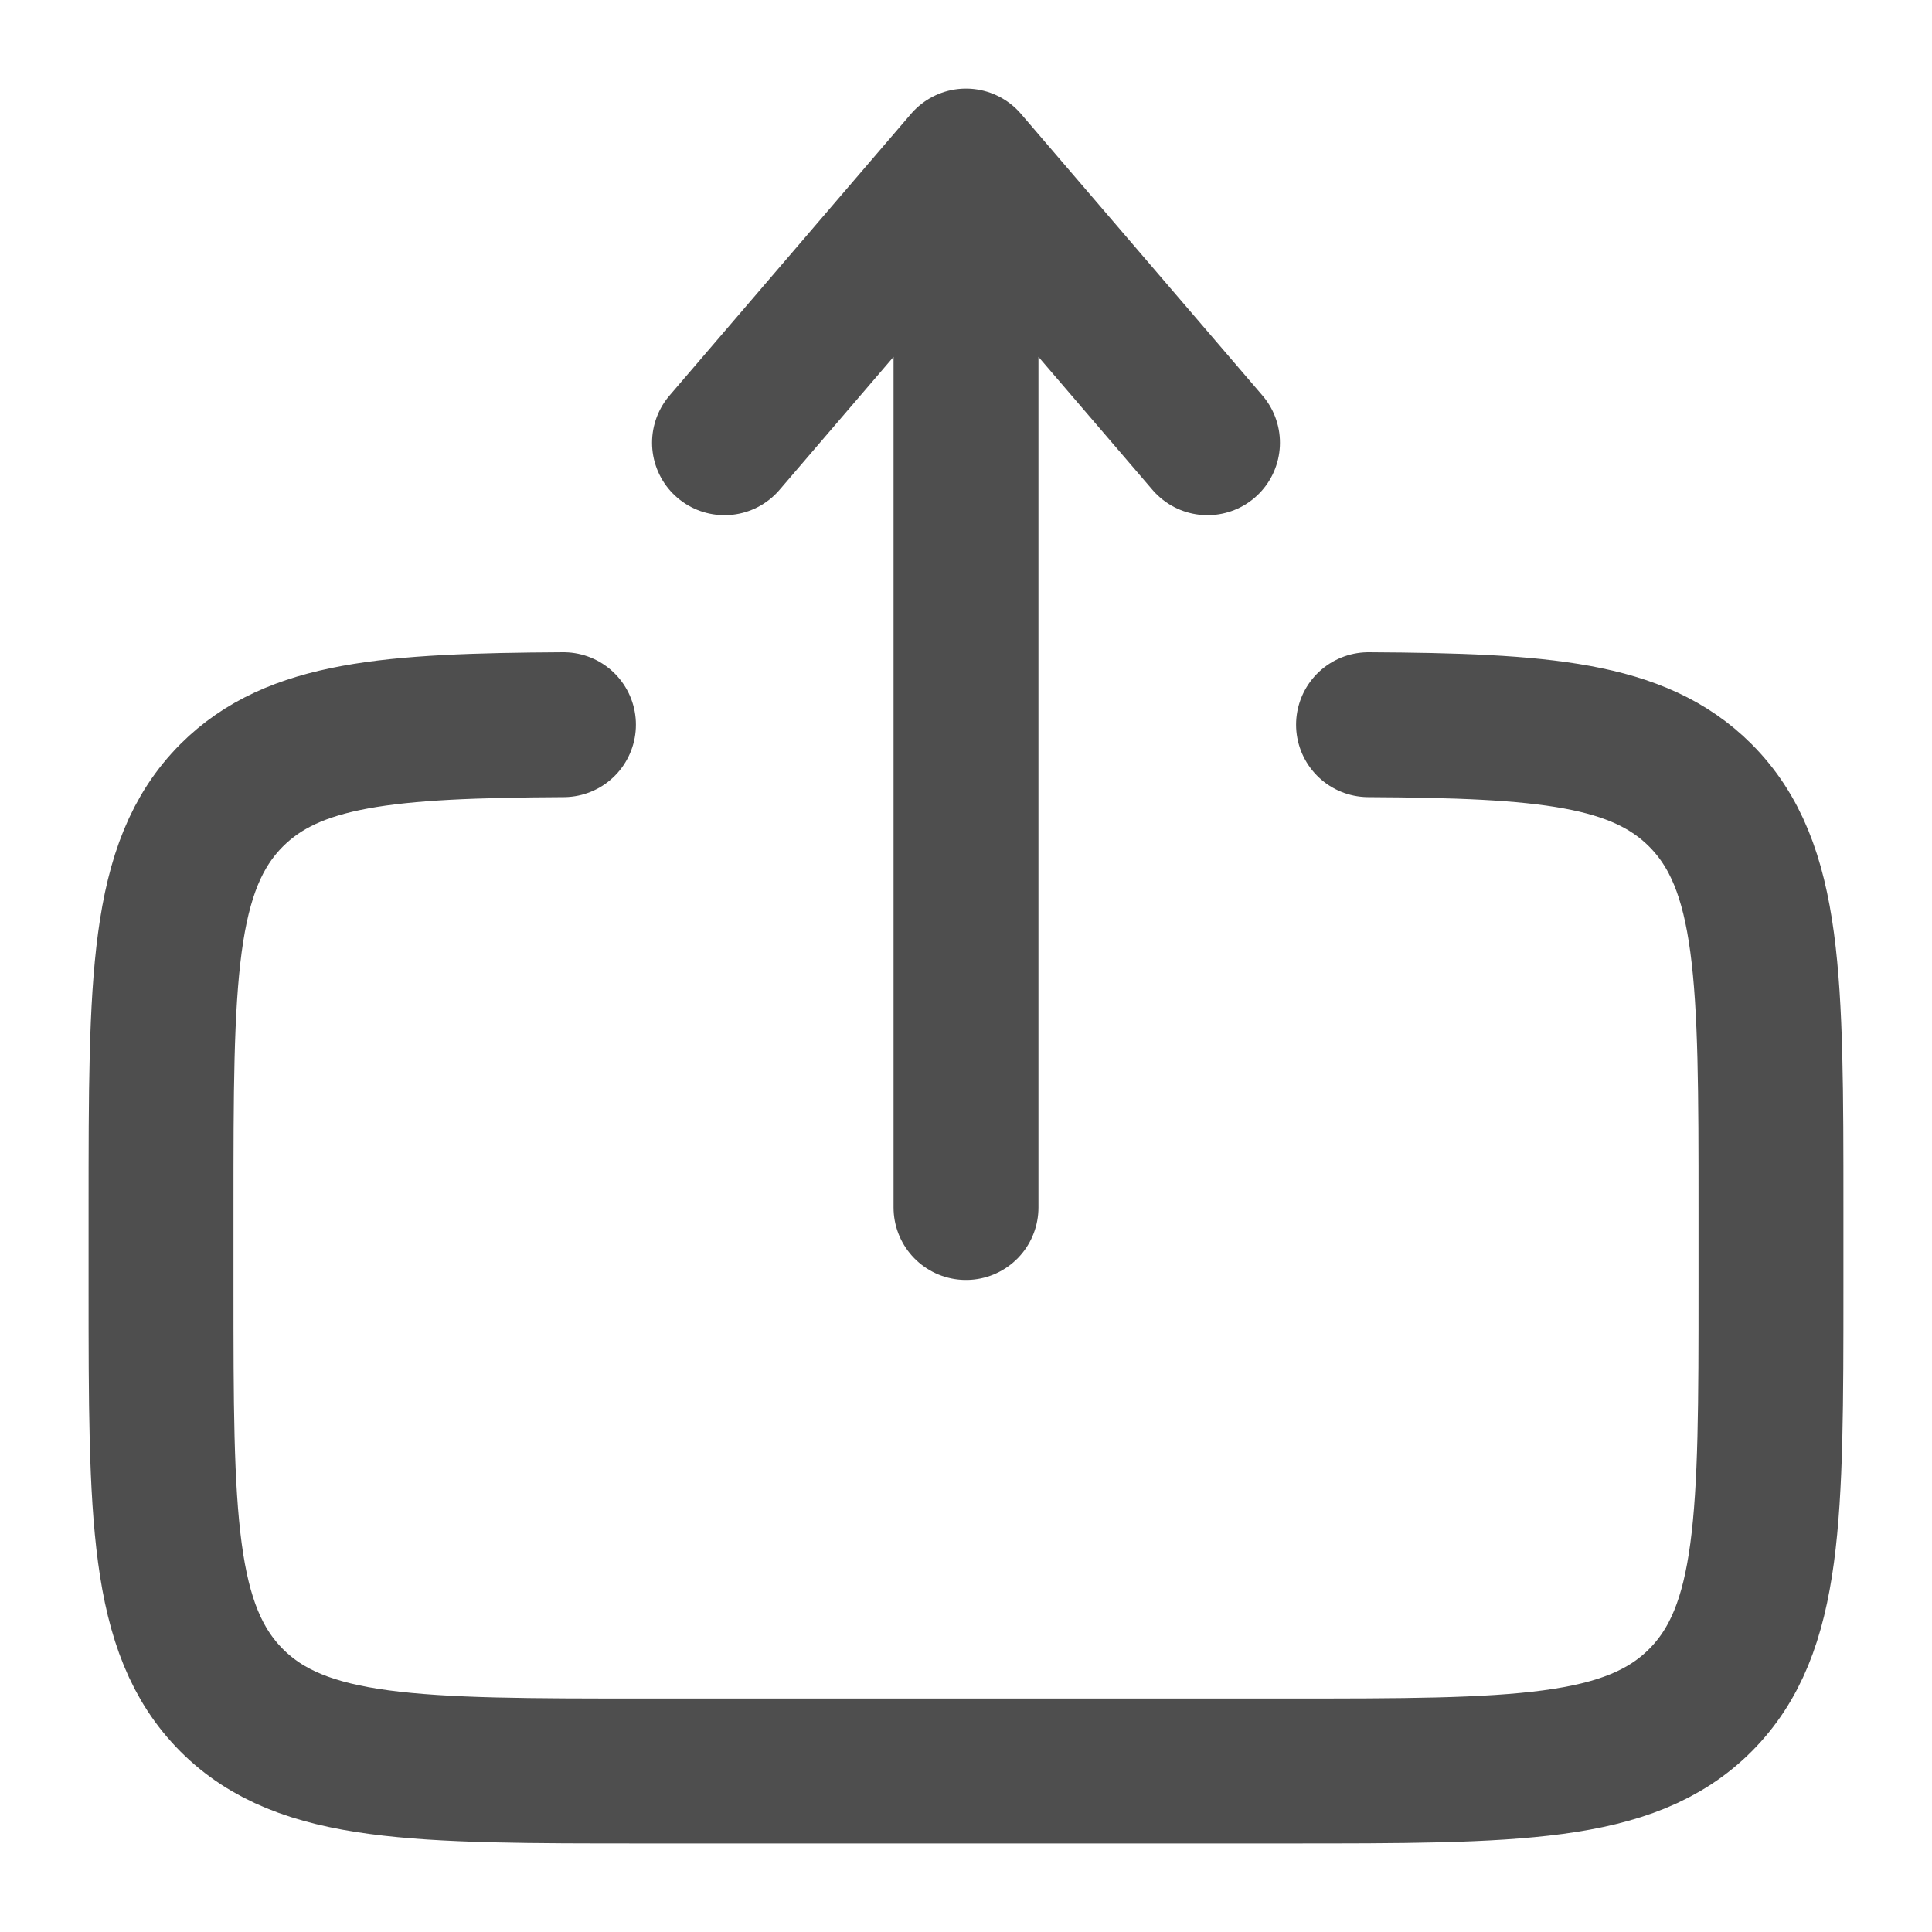 <svg width="20" height="20" viewBox="0 0 20 20" fill="none" xmlns="http://www.w3.org/2000/svg">
<g clip-path="url(#clip0_94_5098)">
<path d="M14.167 7.502C15.979 7.512 16.961 7.593 17.601 8.232C18.333 8.965 18.333 10.143 18.333 12.5V13.333C18.333 15.691 18.333 16.869 17.601 17.602C16.869 18.333 15.69 18.333 13.333 18.333H6.667C4.31 18.333 3.131 18.333 2.399 17.602C1.667 16.868 1.667 15.691 1.667 13.333V12.5C1.667 10.143 1.667 8.965 2.399 8.232C3.039 7.593 4.021 7.512 5.833 7.502" stroke="#4E4E4E" stroke-width="1.5" stroke-linecap="round"/>
<path d="M10 12.5V1.667M10 1.667L12.5 4.583M10 1.667L7.5 4.583" stroke="#4E4E4E" stroke-width="1.5" stroke-linecap="round" stroke-linejoin="round"/>
</g>
<defs>
<clipPath id="clip0_94_5098">
<rect width="20" height="20" fill="white"/>
</clipPath>
</defs>
</svg>
